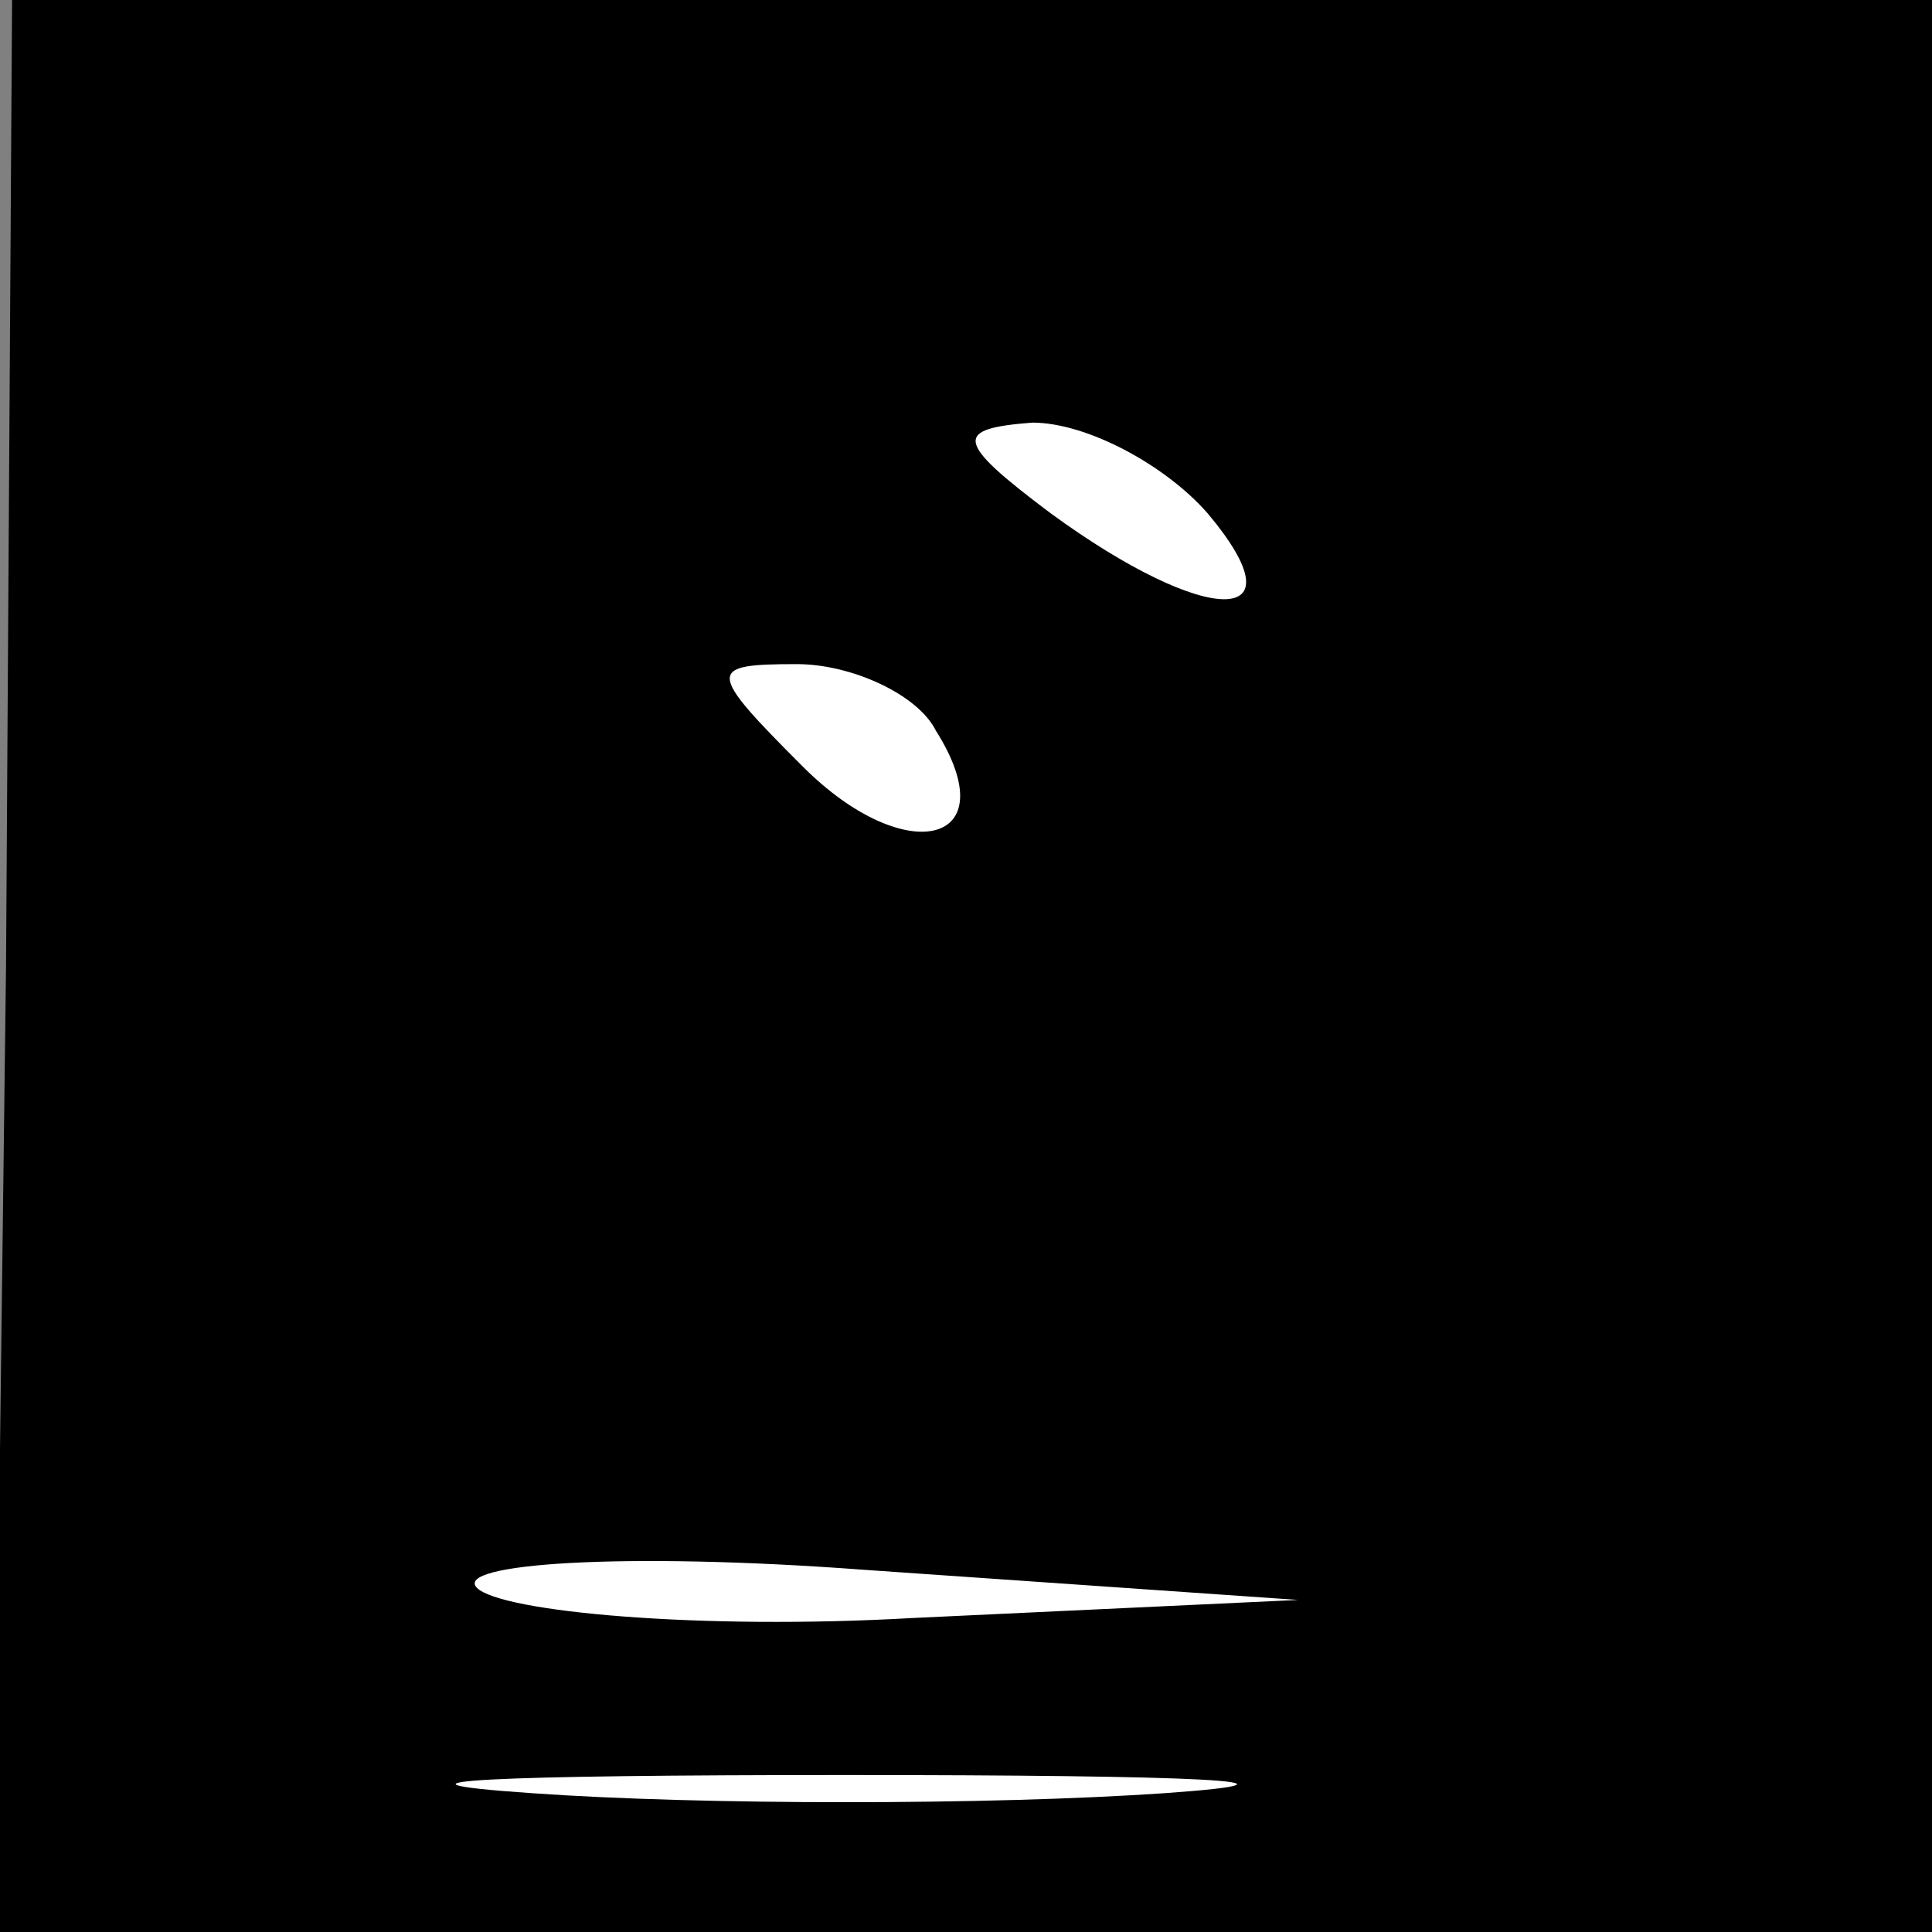 <?xml version="1.0" standalone="no"?>
<!DOCTYPE svg PUBLIC "-//W3C//DTD SVG 20010904//EN"
 "http://www.w3.org/TR/2001/REC-SVG-20010904/DTD/svg10.dtd">
<svg version="1.0" xmlns="http://www.w3.org/2000/svg"
 width="32pt" height="32pt" viewBox="0 0 32 32"
 preserveAspectRatio="xMidYMid meet">
<rect x="0" y="0" width="32" height="32" fill="#808080" stroke="none"/>
<g transform="translate(0,32) scale(0.1,-0.1)"
fill="#000000" stroke="none">
<path fill="#000000" stroke="none" d="M1 160 l-2 -160 161 0 160 0 0 160 0
160 -159 0 -159 0 -1 -160z"/>
<path fill="#ffffff" stroke="none" d="M200 235 c16 -19 0 -19 -26 0 -16 12
-16 14 -3 15 9 0 22 -7 29 -15z"/>
<path fill="#ffffff" stroke="none" d="M155 199 c12 -19 -5 -23 -22 -6 -16 16
-16 17 -1 17 9 0 20 -5 23 -11z"/>
<path fill="#ffffff" stroke="none" d="M151 52 c-35 -2 -68 1 -72 5 -4 4 24 6
64 3 l72 -5 -64 -3z"/>
<path fill="#ffffff" stroke="none" d="M193 23 c-29 -2 -77 -2 -105 0 -29 2
-6 3 52 3 58 0 81 -1 53 -3z"/>
</g>
</svg>
